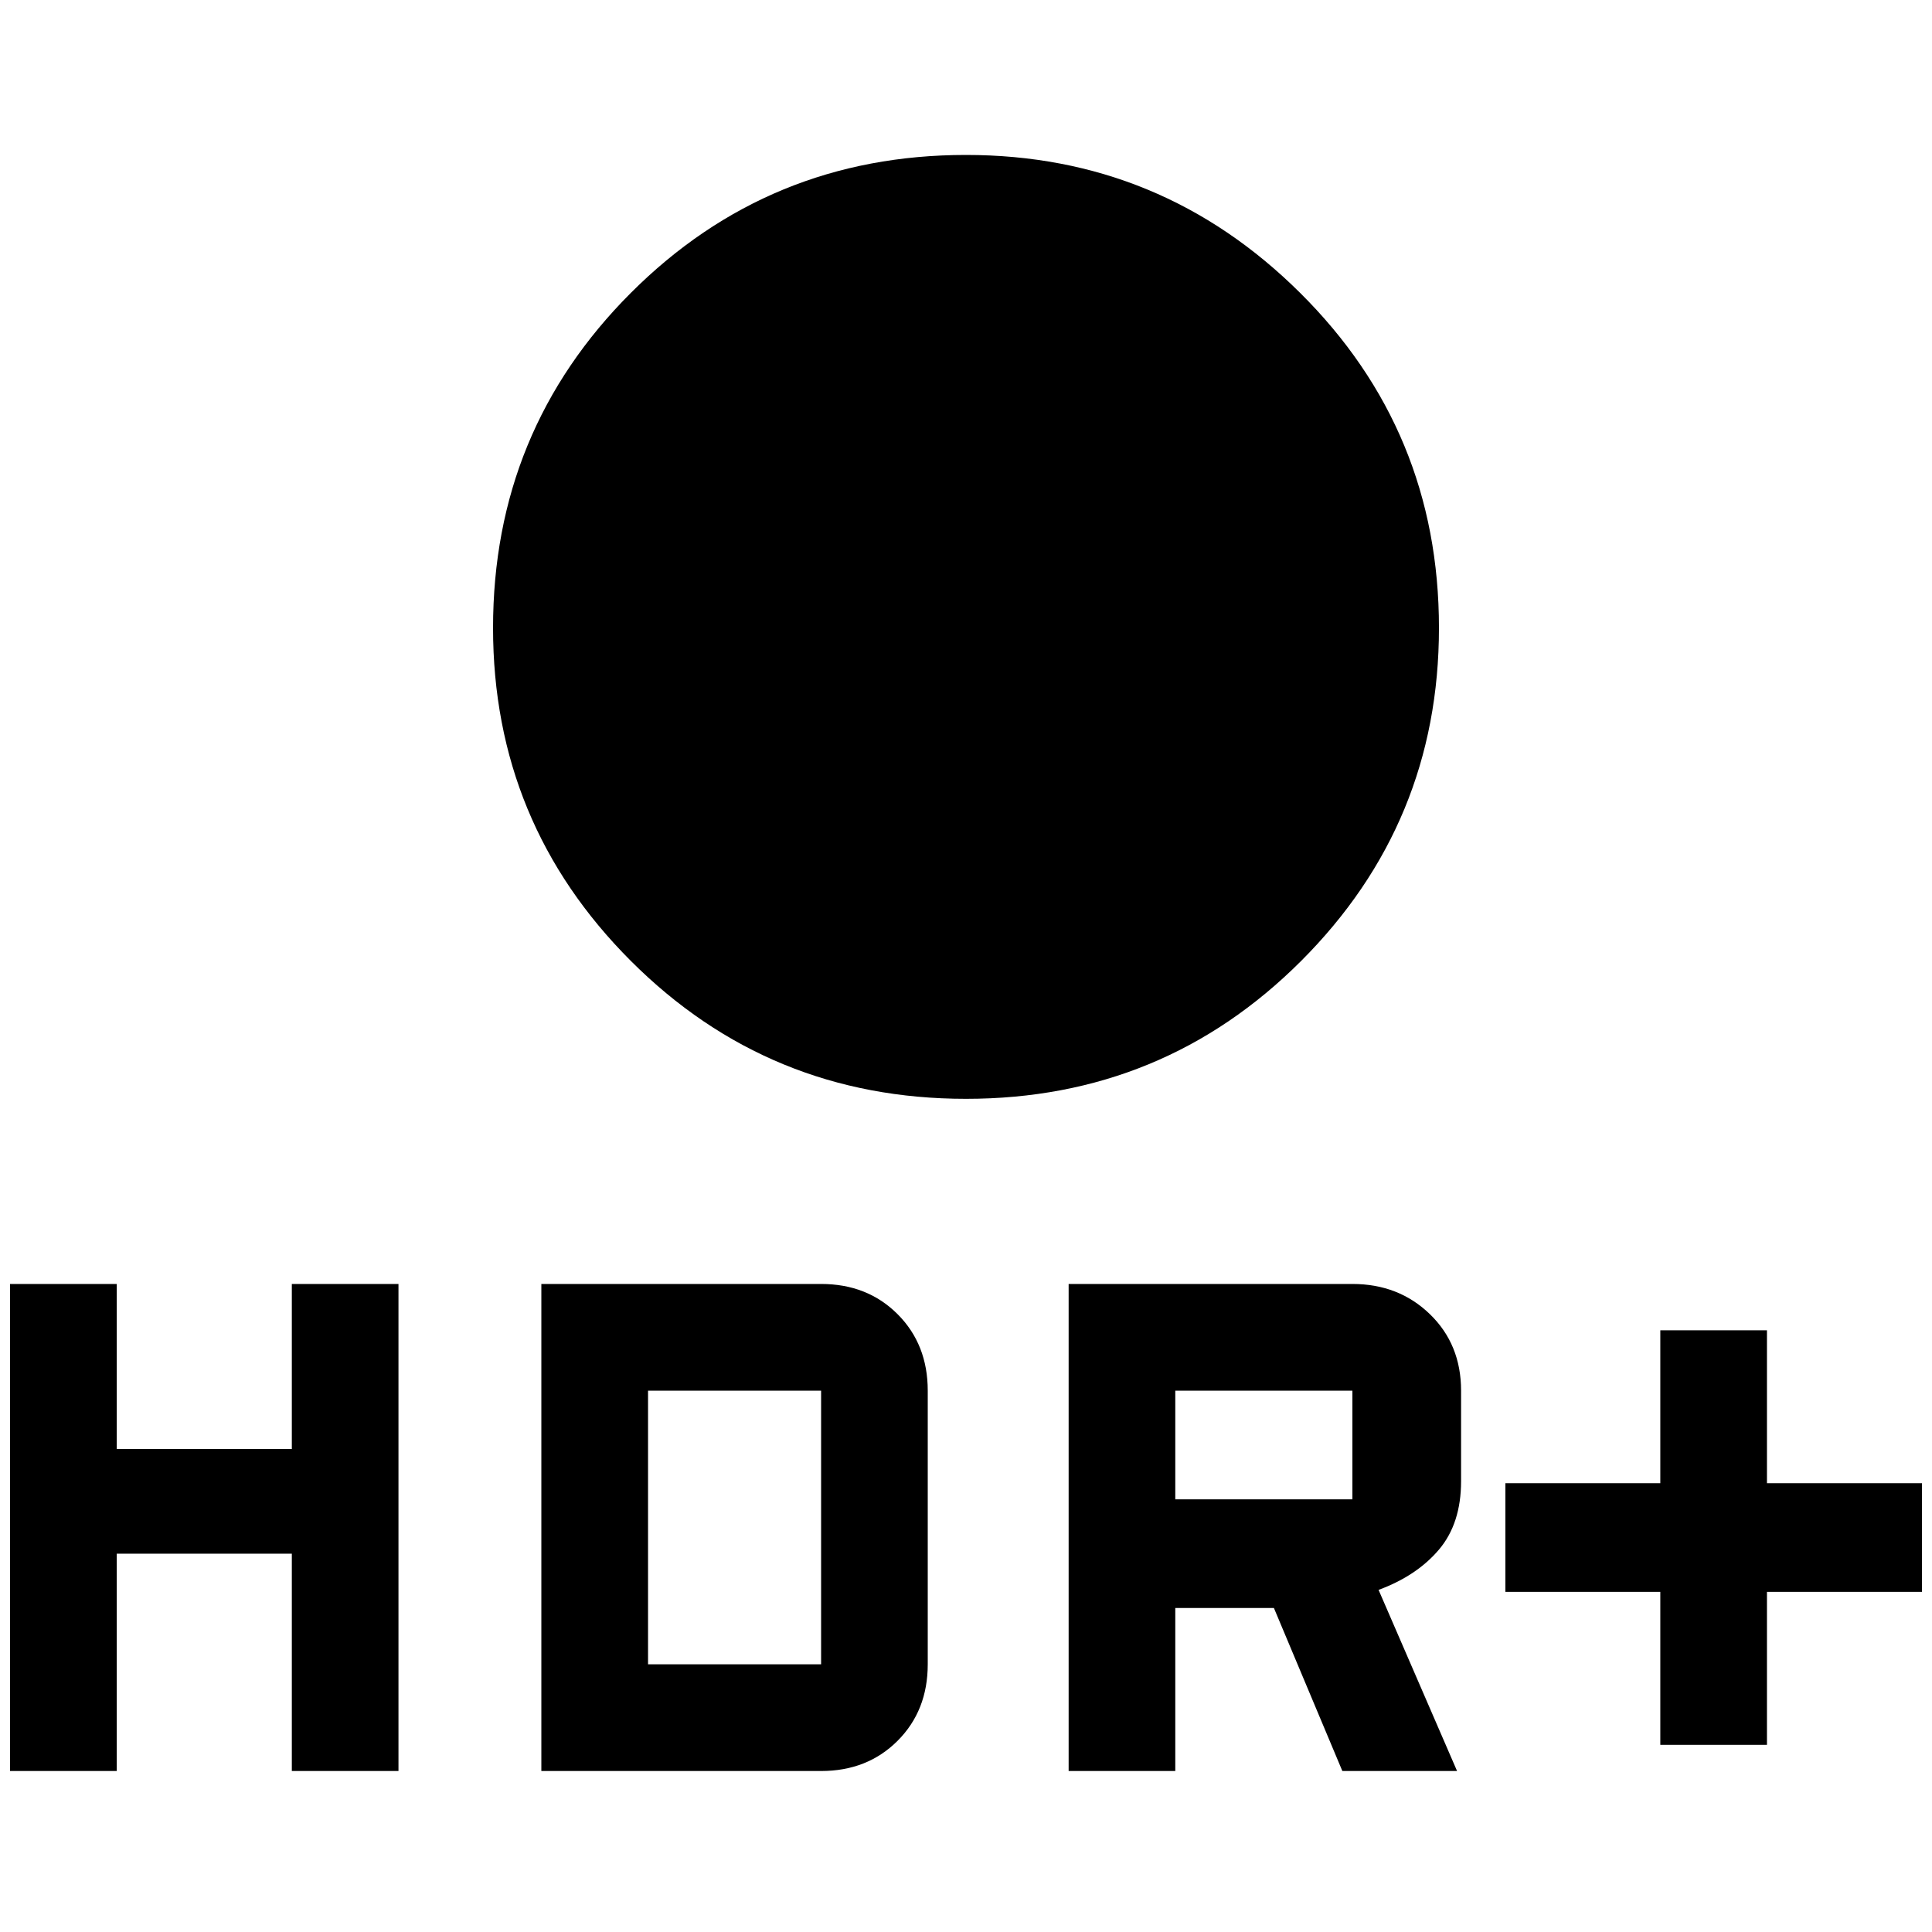 <svg xmlns="http://www.w3.org/2000/svg" height="40" width="40"><path d="M34.375 36.125v-3.167h-3.208v-2.25h3.208v-3.166h2.208v3.166h3.209v2.25h-3.209v3.167ZM20 22.75q-4.083 0-6.938-2.854-2.854-2.854-2.854-6.896 0-4.083 2.854-6.937Q15.917 3.208 20 3.208q4.042 0 6.917 2.855Q29.792 8.917 29.792 13q0 4.042-2.854 6.896Q24.083 22.75 20 22.75Zm2.125 13.917V26.583H28q.958 0 1.604.625.646.625.646 1.584v1.875q0 .875-.458 1.416-.459.542-1.25.834l1.625 3.75h-2.375l-1.417-3.375h-2.042v3.375Zm2.208-5.625H28v-2.25h-3.667ZM.208 36.667V26.583h2.209V30h3.625v-3.417H8.25v10.084H6.042v-4.5H2.417v4.5Zm11 0V26.583H17q.958 0 1.583.625t.625 1.584v5.666q0 .959-.625 1.584-.625.625-1.583.625Zm2.209-2.209H17v-5.666h-3.583Z"/></svg>